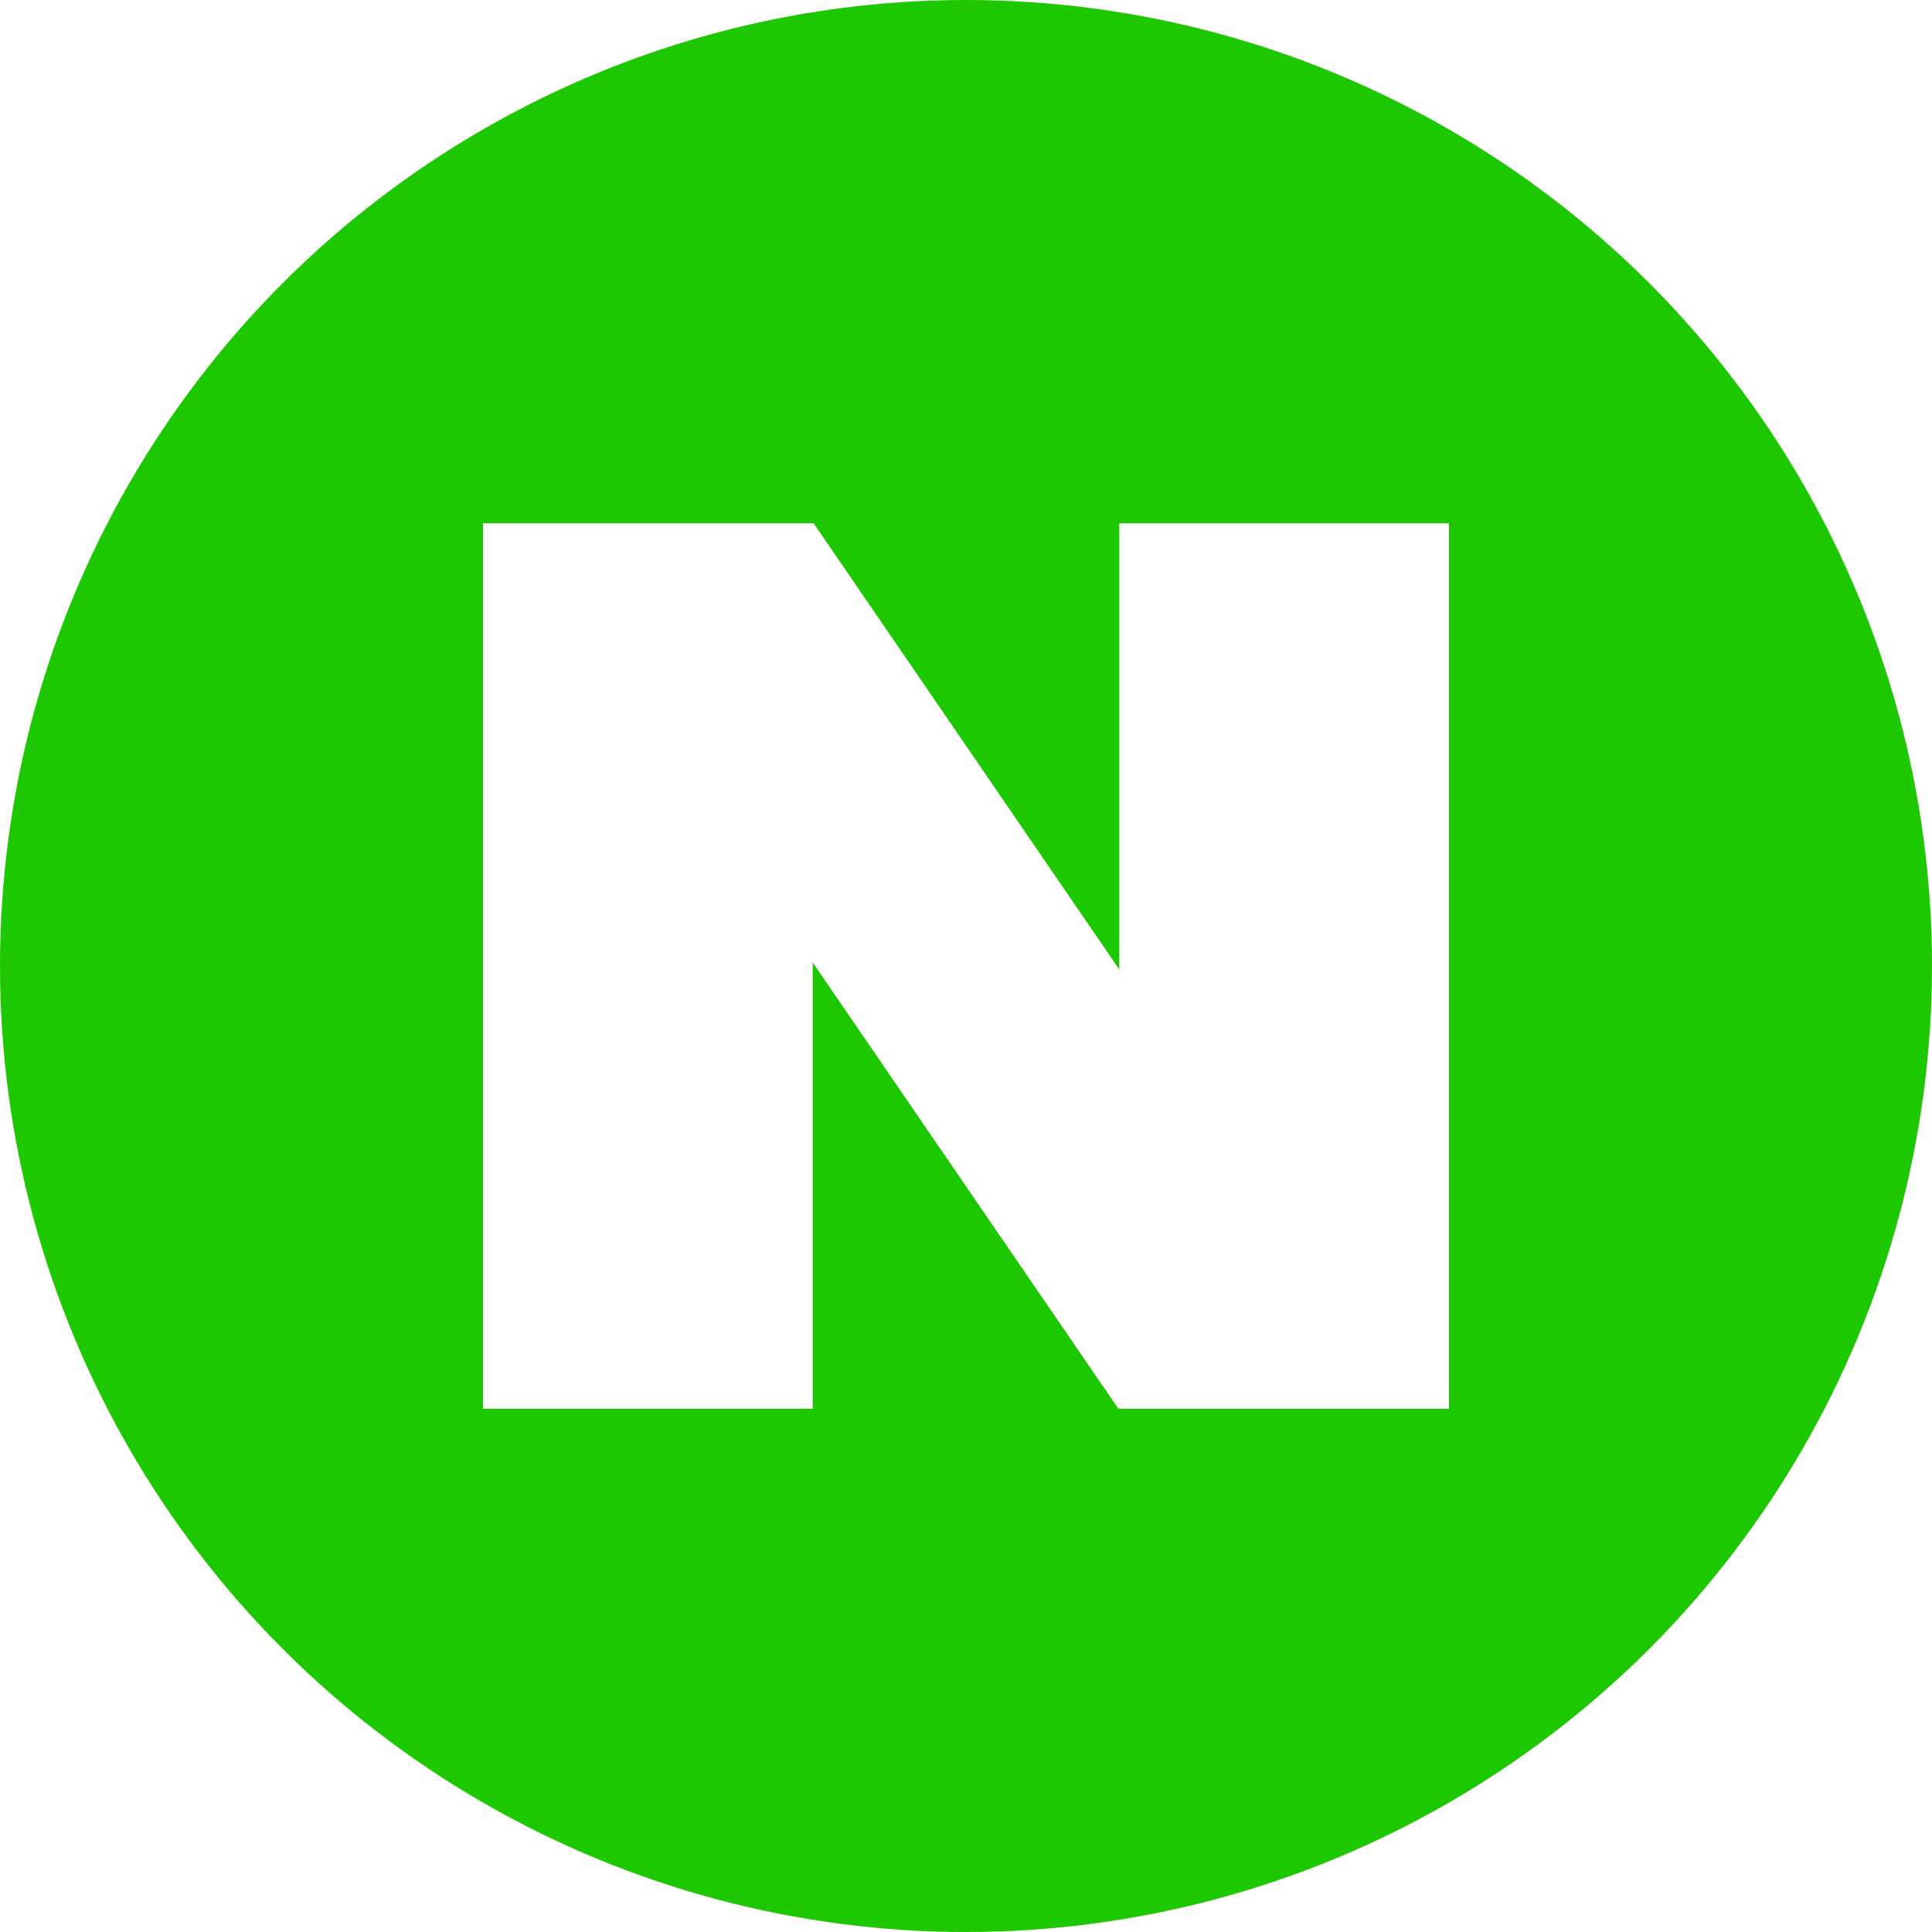 <?xml version="1.0" encoding="UTF-8"?>
<svg width="16px" height="16px" viewBox="0 0 16 16" version="1.1" xmlns="http://www.w3.org/2000/svg" xmlns:xlink="http://www.w3.org/1999/xlink">
    <!-- Generator: sketchtool 63.1 (101010) - https://sketch.com -->
    <title>2F7675F5-ED67-4765-9C55-7A08B9A0D82D</title>
    <desc>Created with sketchtool.</desc>
    <g id="로그인&amp;회원가입" stroke="none" stroke-width="1" fill="none" fill-rule="evenodd">
        <g id="1440-로그인&amp;회원가입-케이스" transform="translate(-788, -424)">
            <rect fill="#FFFFFF" x="0" y="0" width="1224" height="680"></rect>
            <path d="M1023,129.5 L597,129.5 C596.586,129.5 596.211,129.668 595.939,129.939 C595.668,130.211 595.5,130.586 595.5,131 L595.5,543 C595.5,543.414 595.668,543.789 595.939,544.061 C596.211,544.332 596.586,544.5 597,544.5 L1023,544.5 C1023.414,544.5 1023.789,544.332 1024.061,544.061 C1024.332,543.789 1024.5,543.414 1024.5,543 L1024.5,131 C1024.5,130.586 1024.332,130.211 1024.061,129.939 C1023.789,129.668 1023.414,129.5 1023,129.5 Z" id="Box" stroke="#E9ECEF" fill="#FFFFFF"></path>
            <g id="Group" transform="translate(788, 424)">
                <g id="SNS/naver/Filled/XS/gray-500">
                    <g id="SNS/naver/Filled/XS/naver_green">
                        <circle id="Oval" fill="#1EC800" cx="8" cy="8" r="8"></circle>
                        <polygon id="Fill-7" fill="#FFFFFF" points="9.271 4.335 9.271 8.033 6.738 4.335 4 4.335 4 11.665 6.729 11.665 6.729 7.967 9.262 11.665 12 11.665 12 4.335"></polygon>
                    </g>
                    <polygon id="Fill-7" fill="#FFFFFF" points="9.271 4.335 9.271 8.033 6.738 4.335 4 4.335 4 11.665 6.729 11.665 6.729 7.967 9.262 11.665 12 11.665 12 4.335"></polygon>
                </g>
            </g>
        </g>
    </g>
</svg>